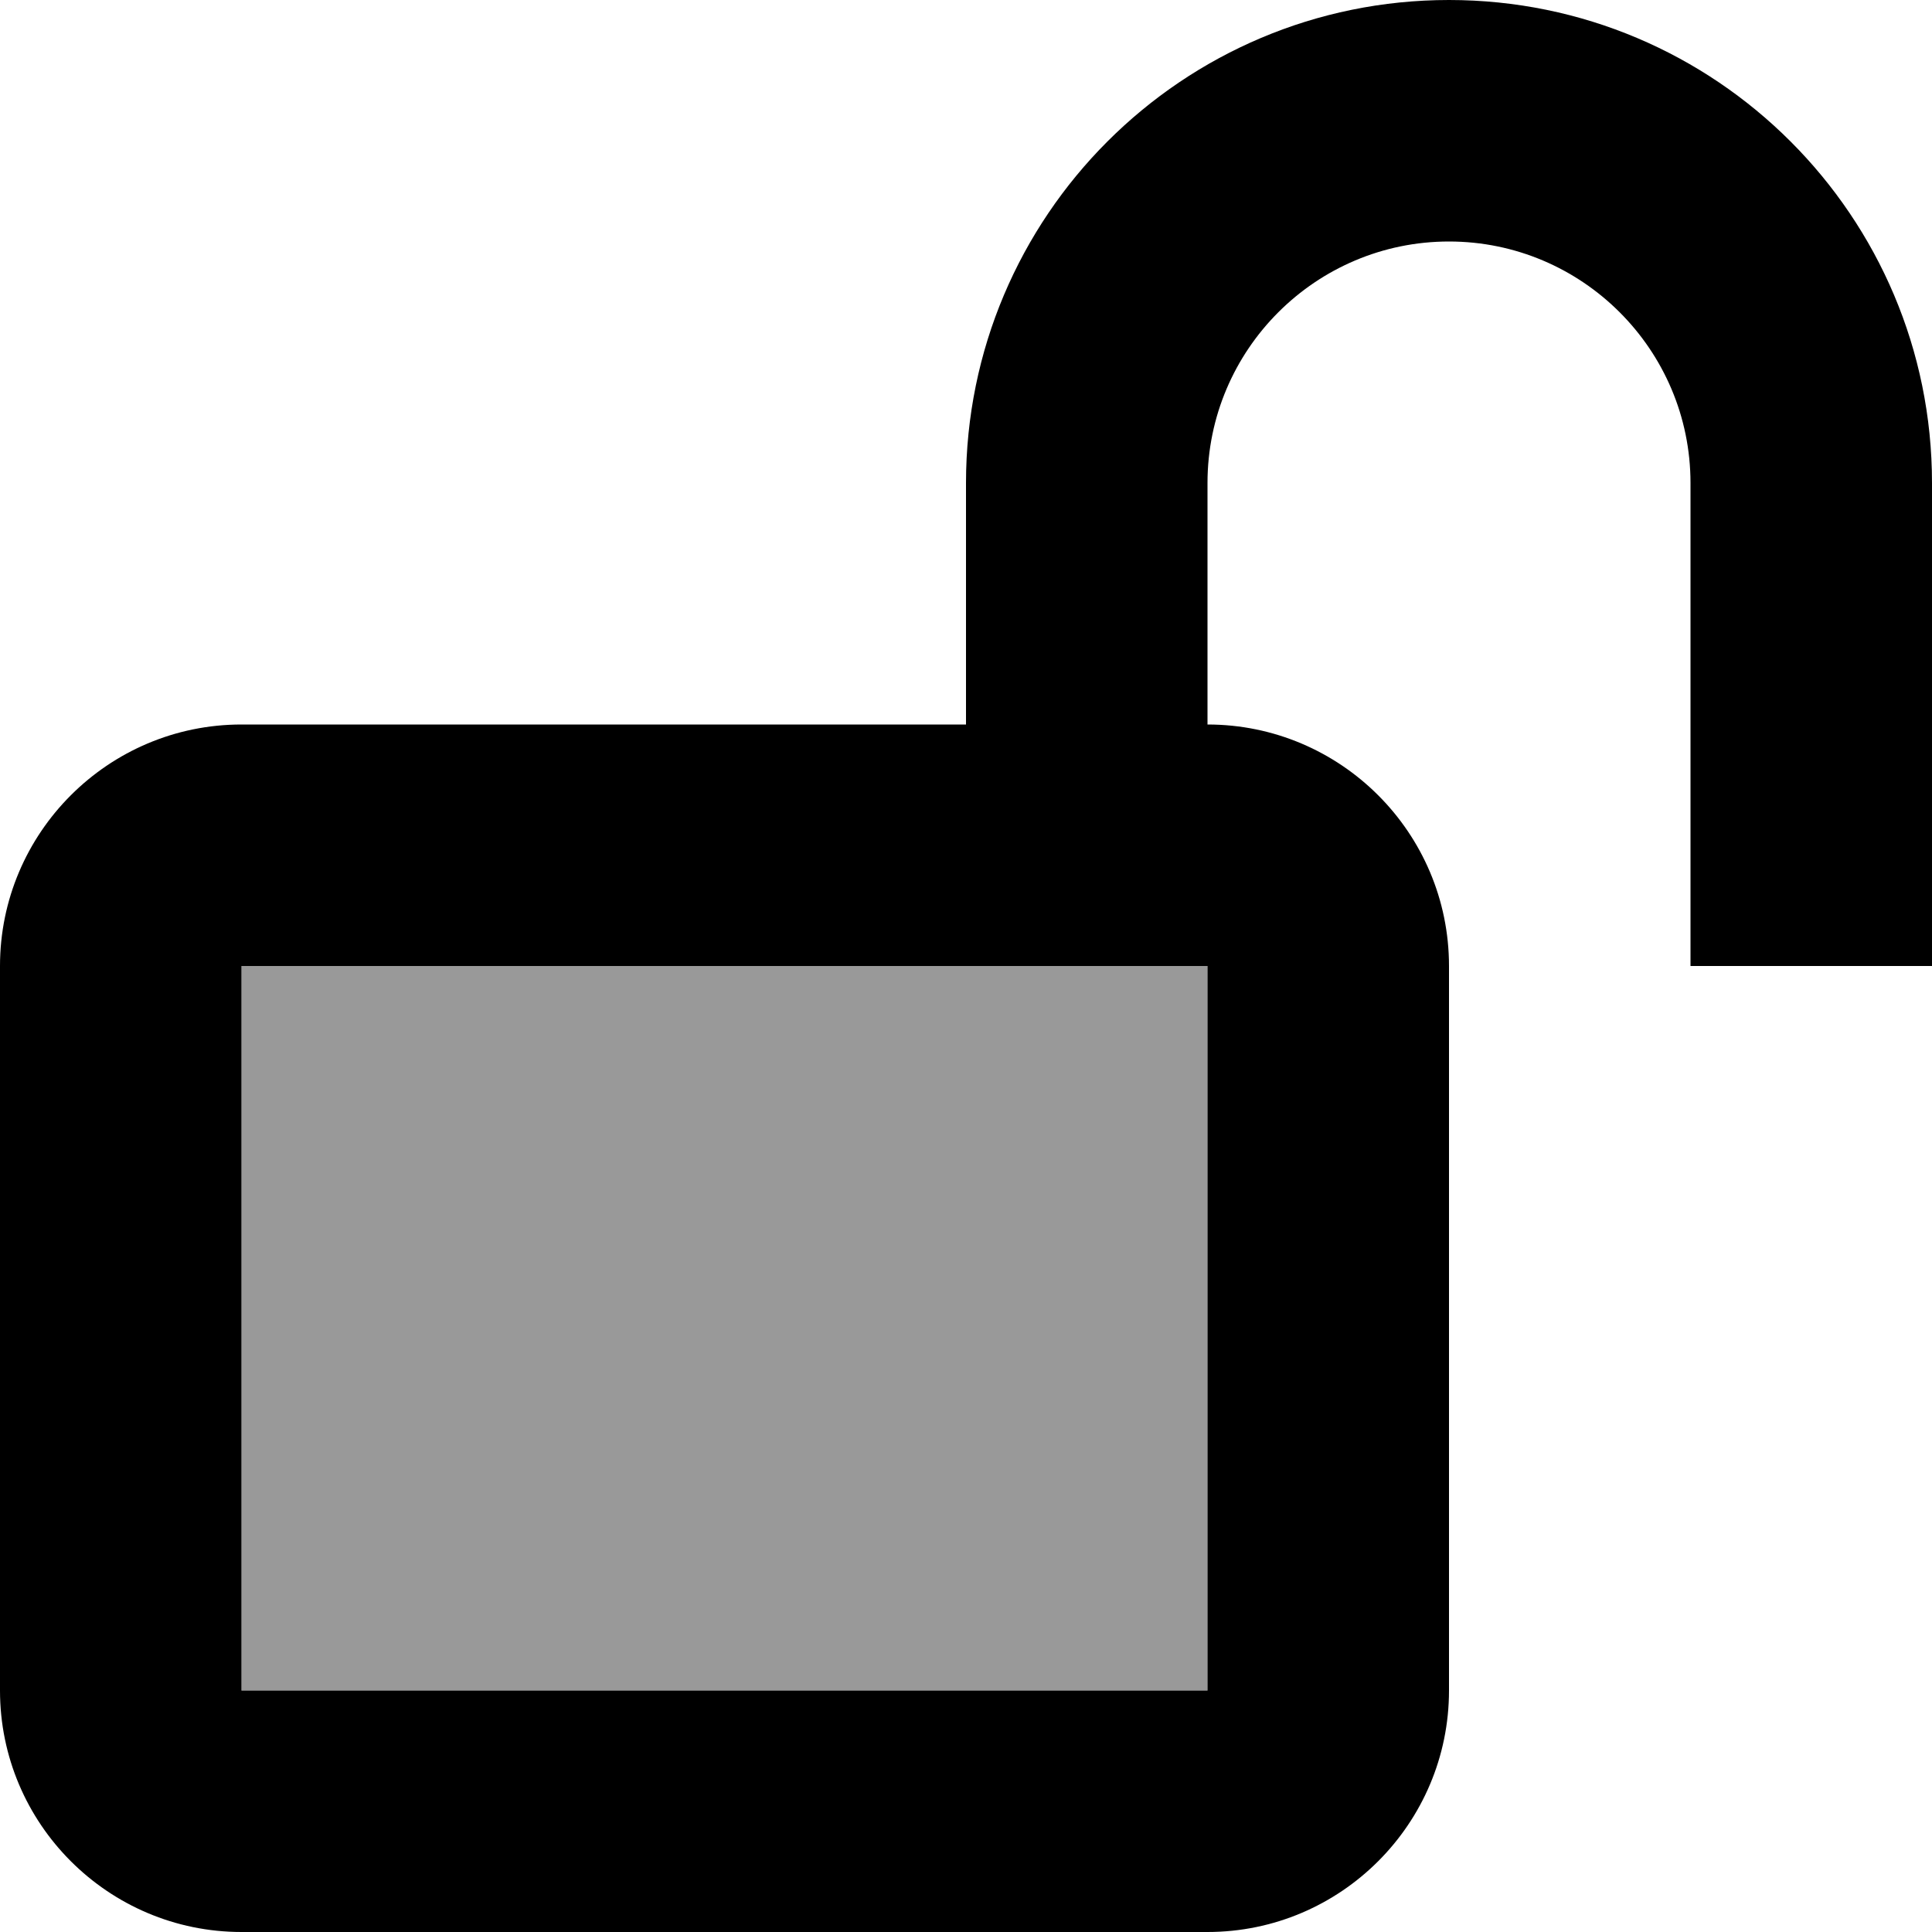 <svg xmlns="http://www.w3.org/2000/svg" viewBox="0 0 512 512"><!--! Font Awesome Pro 7.1.0 by @fontawesome - https://fontawesome.com License - https://fontawesome.com/license (Commercial License) Copyright 2025 Fonticons, Inc. --><path opacity=".4" fill="currentColor" d="M64 256l0 192 256 0 0-192-256 0z"/><path fill="currentColor" d="M320 128c0-35.3 28.7-64 64-64s64 28.7 64 64l0 128 64 0 0-128C512 57.3 454.7 0 384 0S256 57.3 256 128l0 64-192 0c-35.3 0-64 28.7-64 64L0 448c0 35.3 28.7 64 64 64l256 0c35.3 0 64-28.7 64-64l0-192c0-35.3-28.7-64-64-64l0-64zM64 256l256 0 0 192-256 0 0-192z"/></svg>